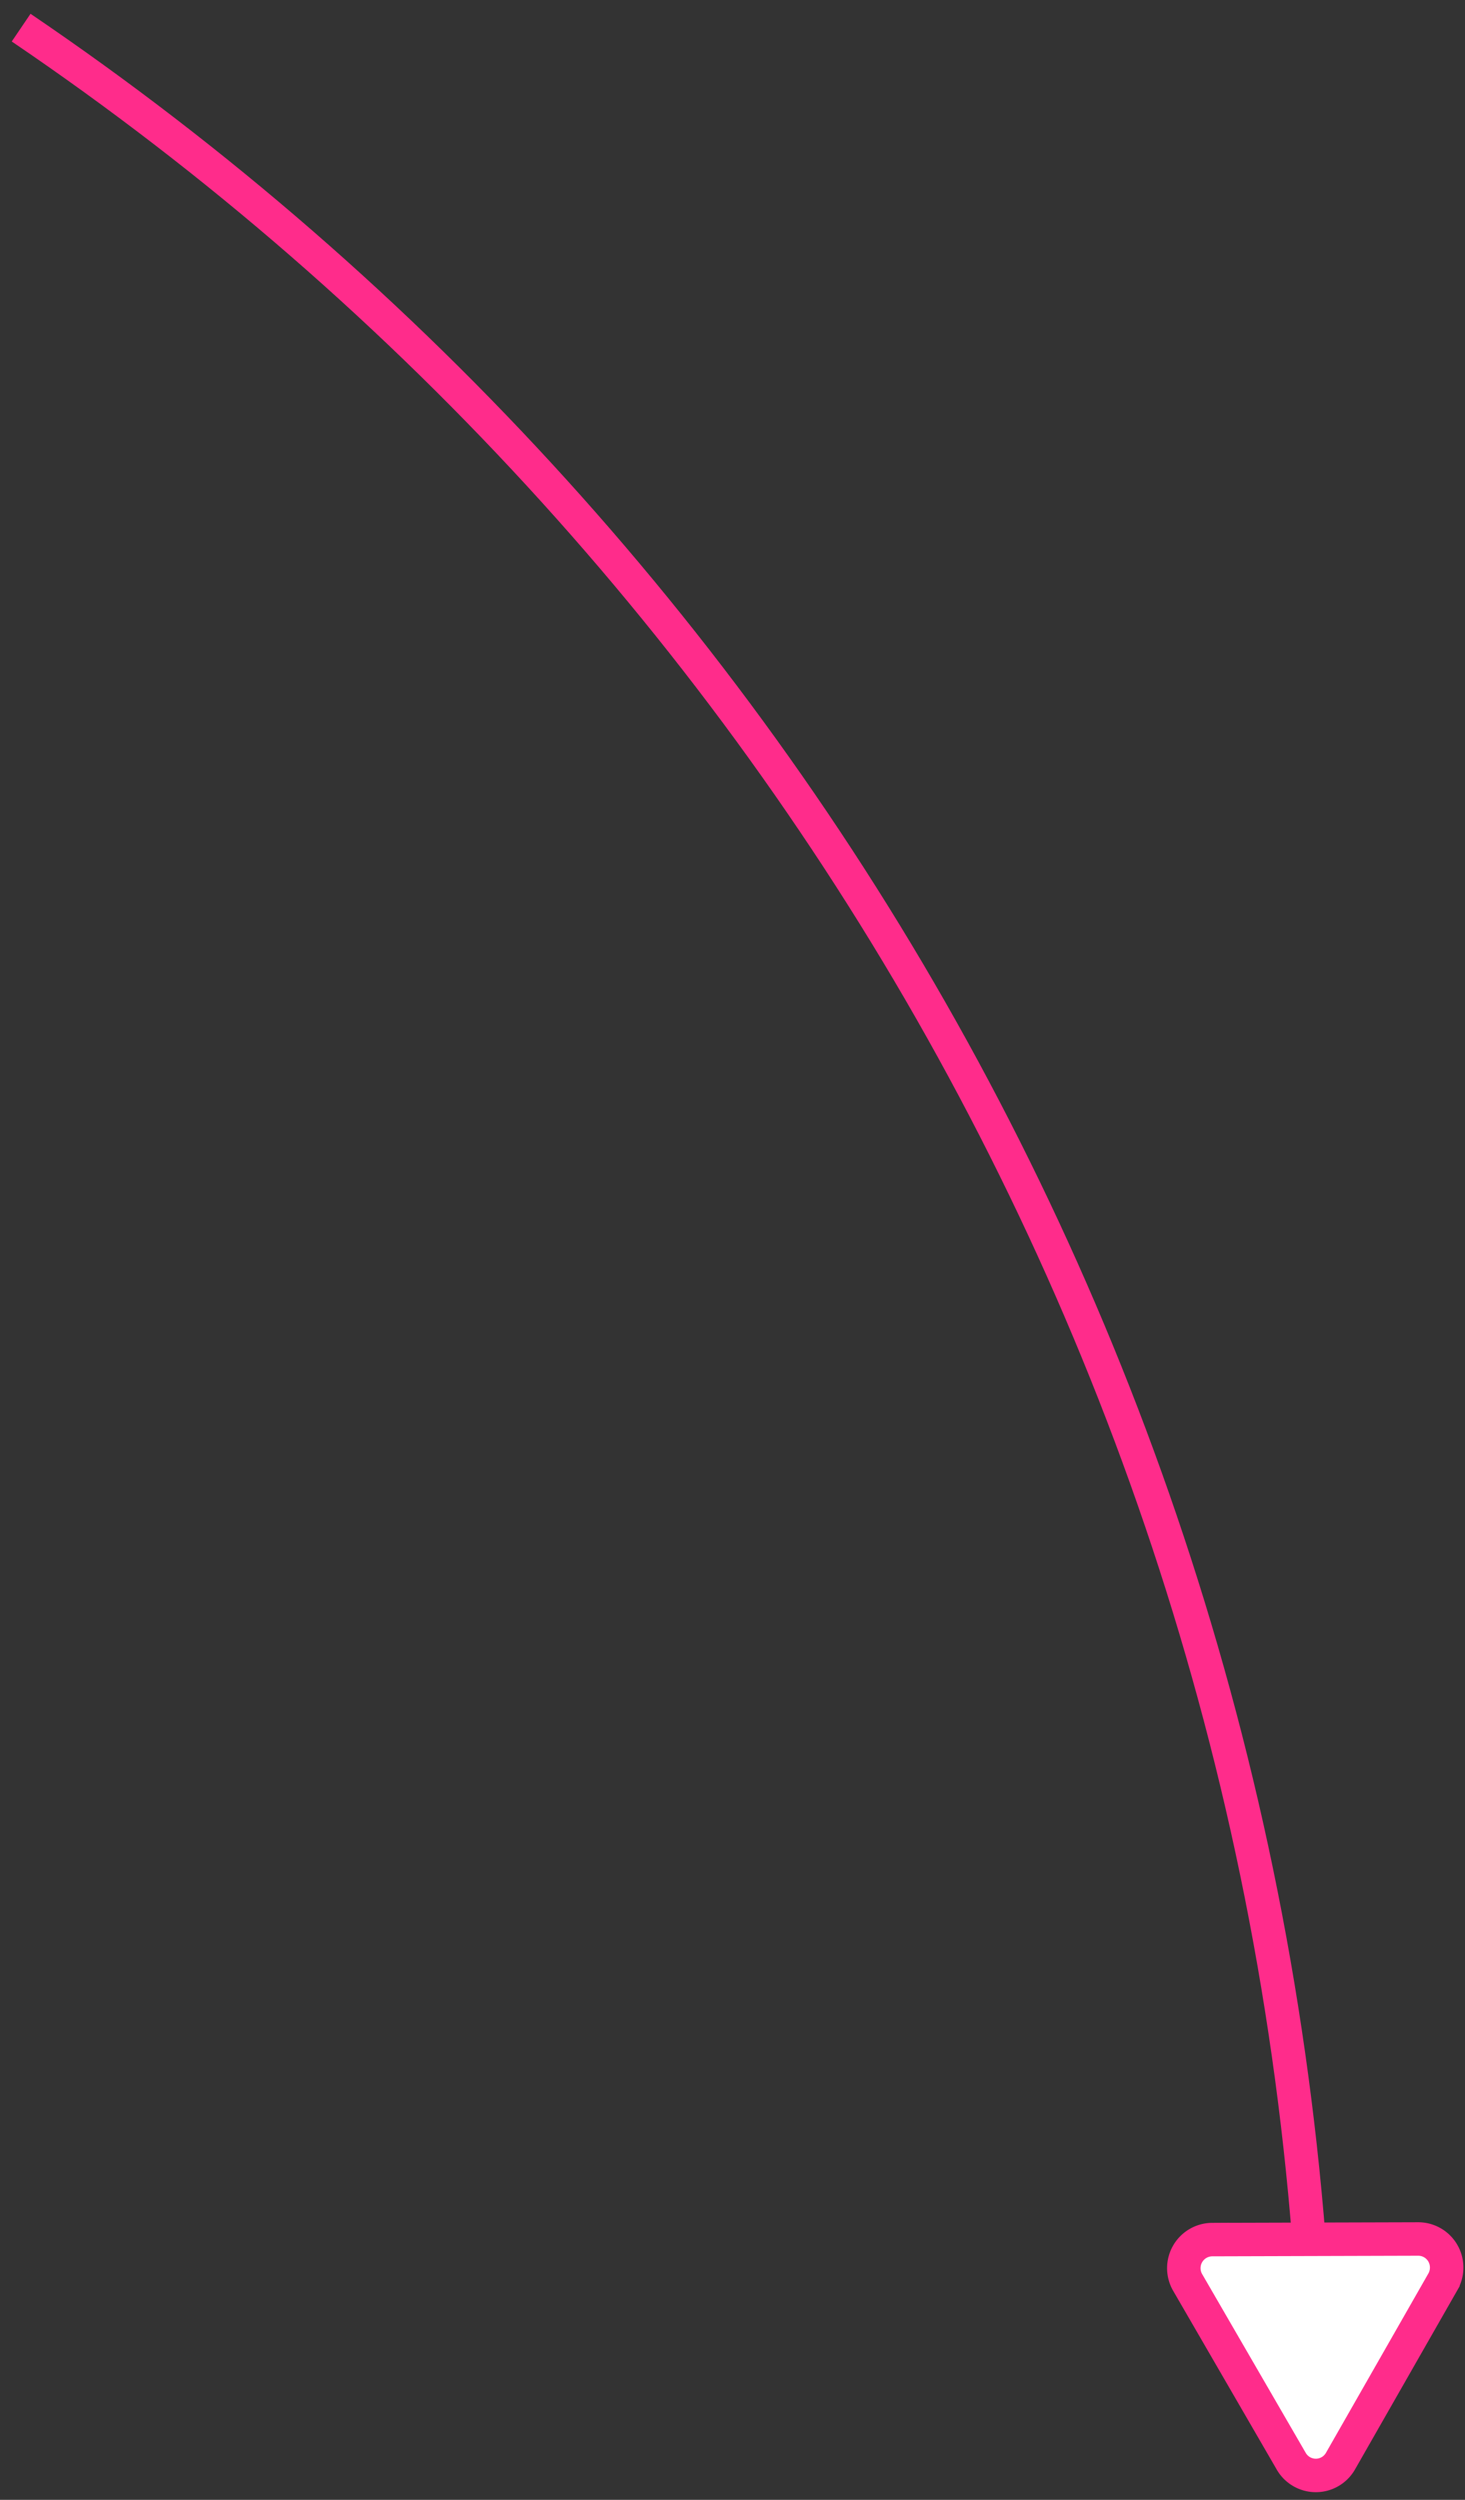 <svg width="51" height="87" xmlns="http://www.w3.org/2000/svg"><rect width="100%" height="100%" fill="#333333" stroke="none"/><g fill="none" fill-rule="evenodd"><path d="M.736.962C27.98 19.43 45.892 50.706 45.892 86.178" stroke="#FF2C8B" stroke-width="1.165"/><path d="M46.667 85.65l3.565-6.241a1.001 1.001 0 0 0-.004-.993.99.99 0 0 0-.86-.494l-7.168.021a.994.994 0 0 0-.853 1.495l3.603 6.217a.988.988 0 0 0 1.717-.005" fill="#FFF"/><path d="M46.667 85.65l3.565-6.241a1.001 1.001 0 0 0-.004-.993.99.99 0 0 0-.86-.494l-7.168.021a.994.994 0 0 0-.853 1.495l3.603 6.217a.988.988 0 0 0 1.717-.005z" stroke="#FF2C8B" stroke-width="1.165"/></g></svg>